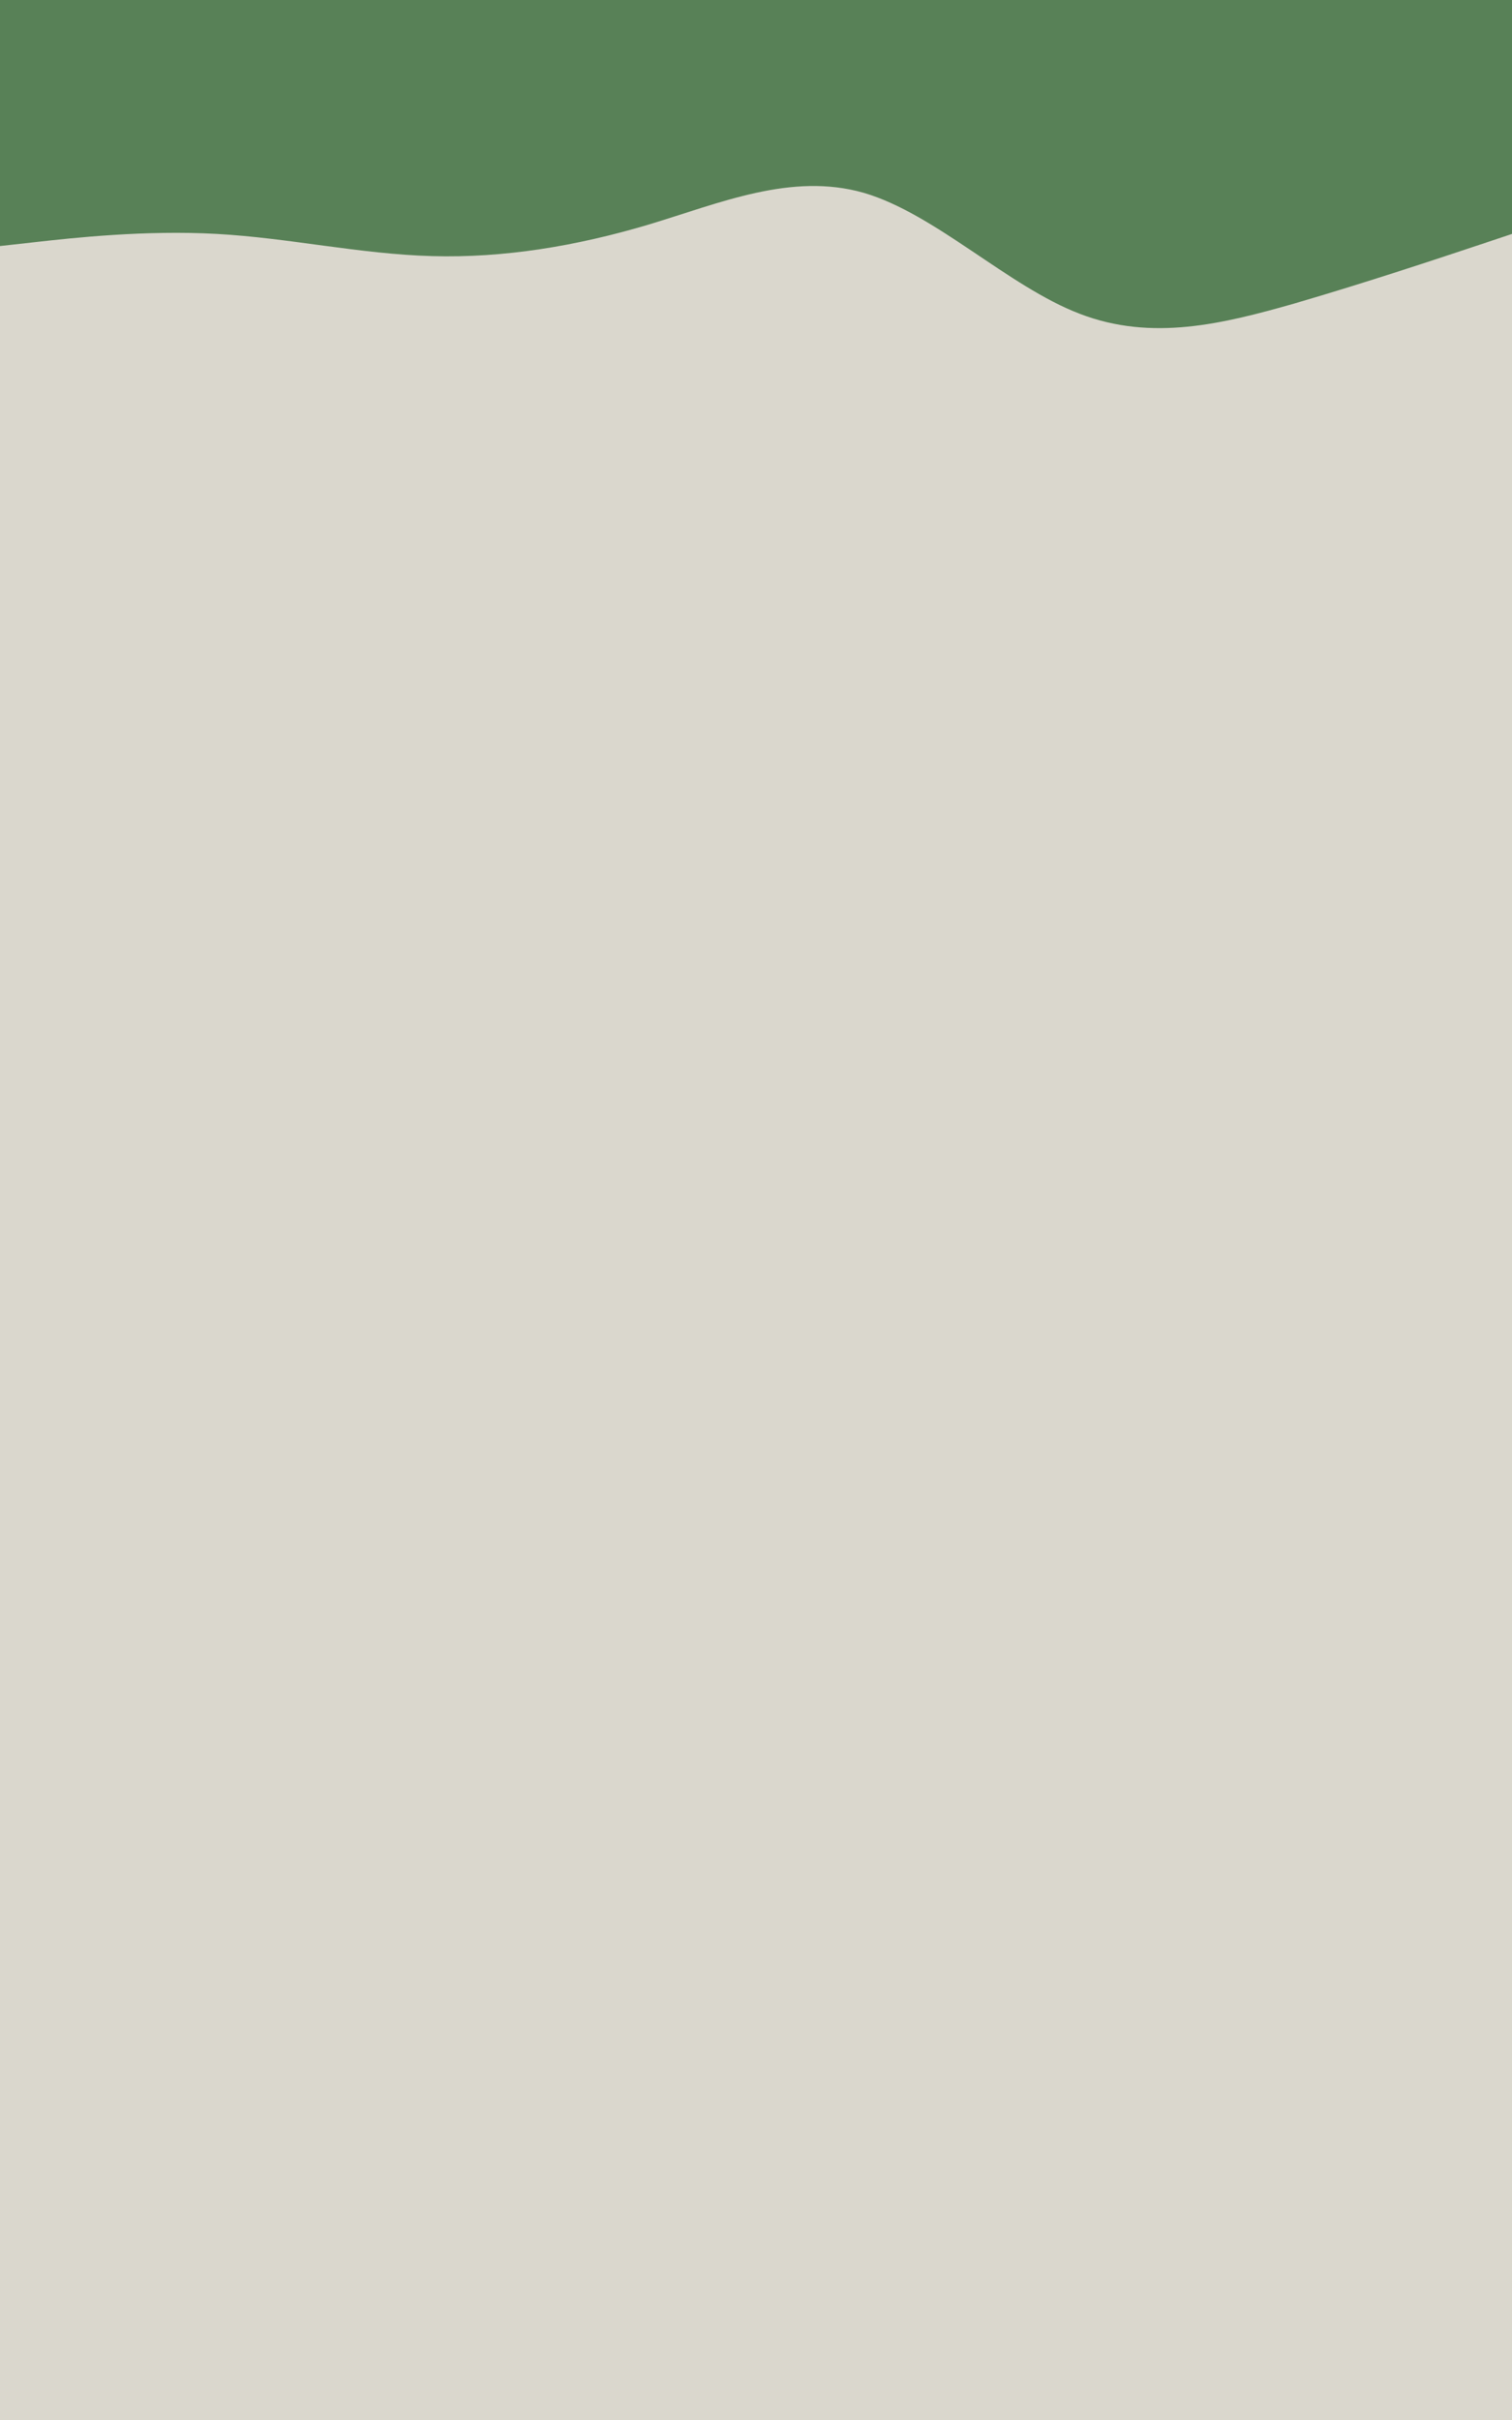<svg width="375" height="600" xmlns="http://www.w3.org/2000/svg"><path fill="#dad7cd" d="M0 0h375v600H0z"/><path d="M0 61l9-1c9-1 27-3 44.8-2 17.9 1 35.5 5 53.4 5.5 17.8.5 35.8-2.5 53.6-7.8 17.9-5.4 35.5-13 53.4-7.9C232 53 250 71 267.8 77.8c17.9 6.9 35.5 2.5 53.4-2.6C339 70 357 64 366 61l9-3V0H0z" fill="#588157"/></svg>